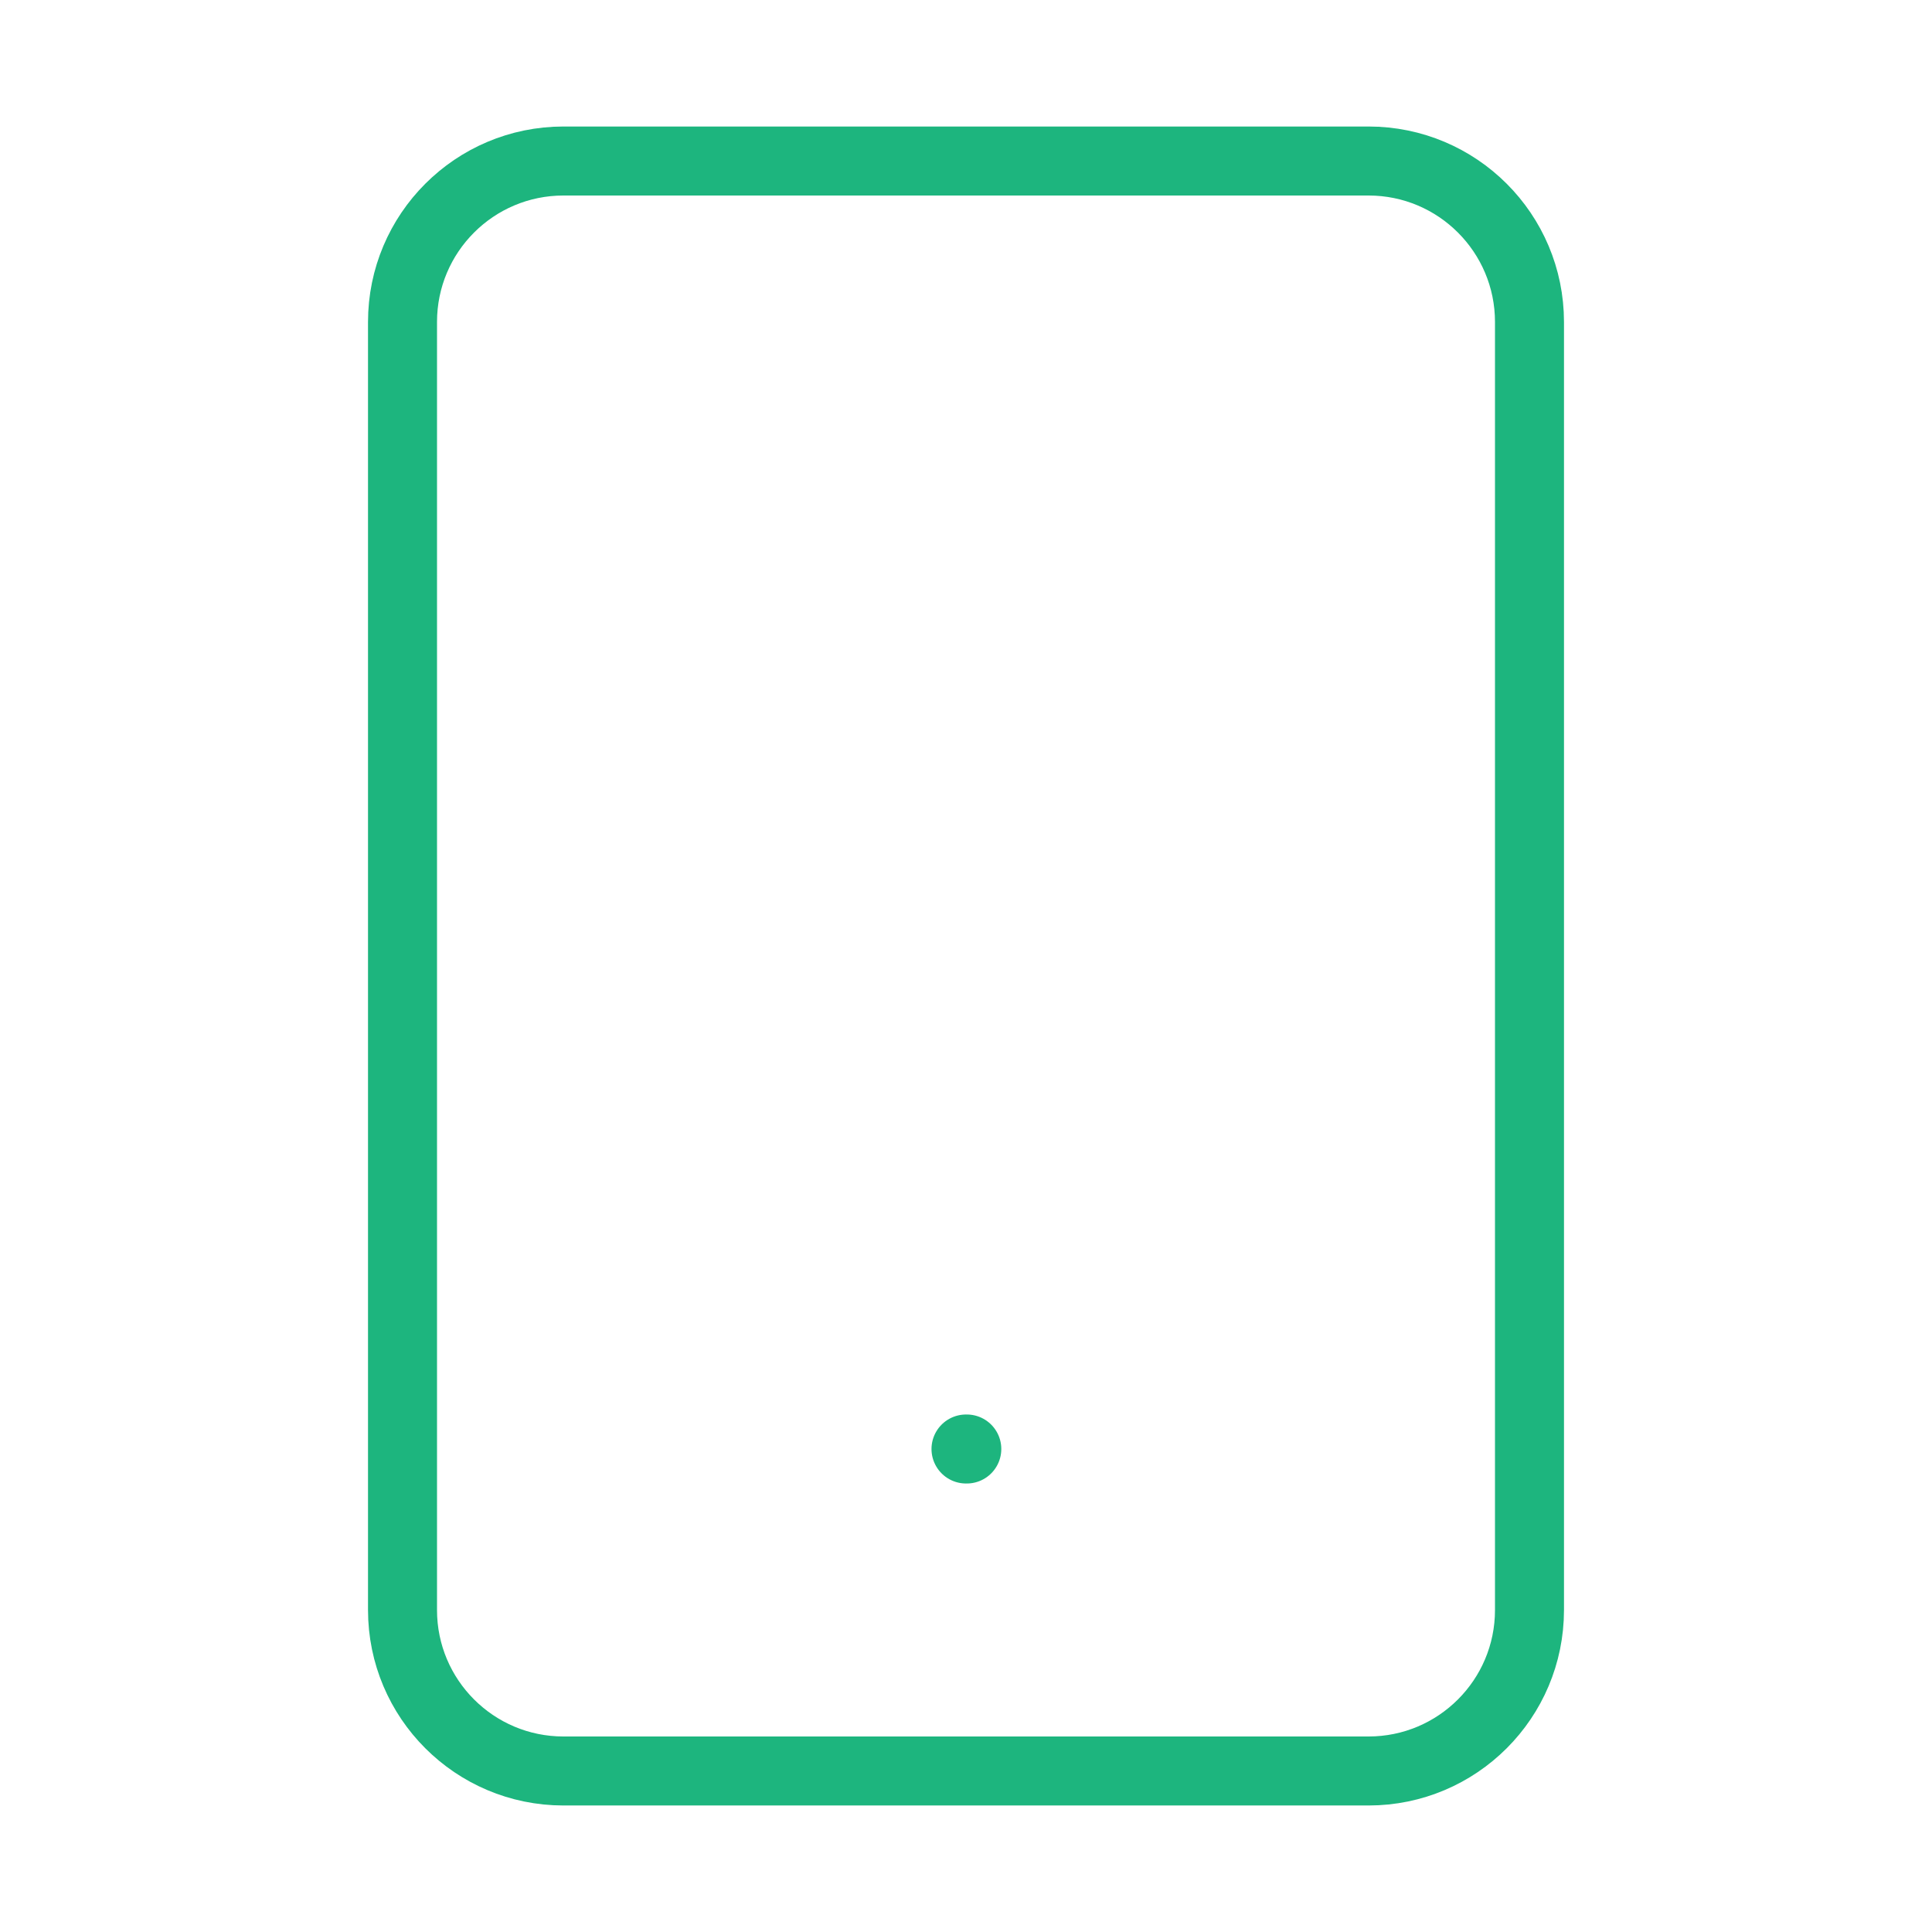 <svg width="56" height="56" viewBox="0 0 56 56" fill="none" xmlns="http://www.w3.org/2000/svg">
<path d="M39.667 4.667H16.333C13.756 4.667 11.667 6.756 11.667 9.333V46.667C11.667 49.244 13.756 51.333 16.333 51.333H39.667C42.244 51.333 44.333 49.244 44.333 46.667V9.333C44.333 6.756 42.244 4.667 39.667 4.667Z" stroke="#1DB57E" stroke-width="2" stroke-linecap="round" stroke-linejoin="round"/>
<path d="M28 42H28.023" stroke="#1DB57E" stroke-width="2" stroke-linecap="round" stroke-linejoin="round"/>
</svg>
